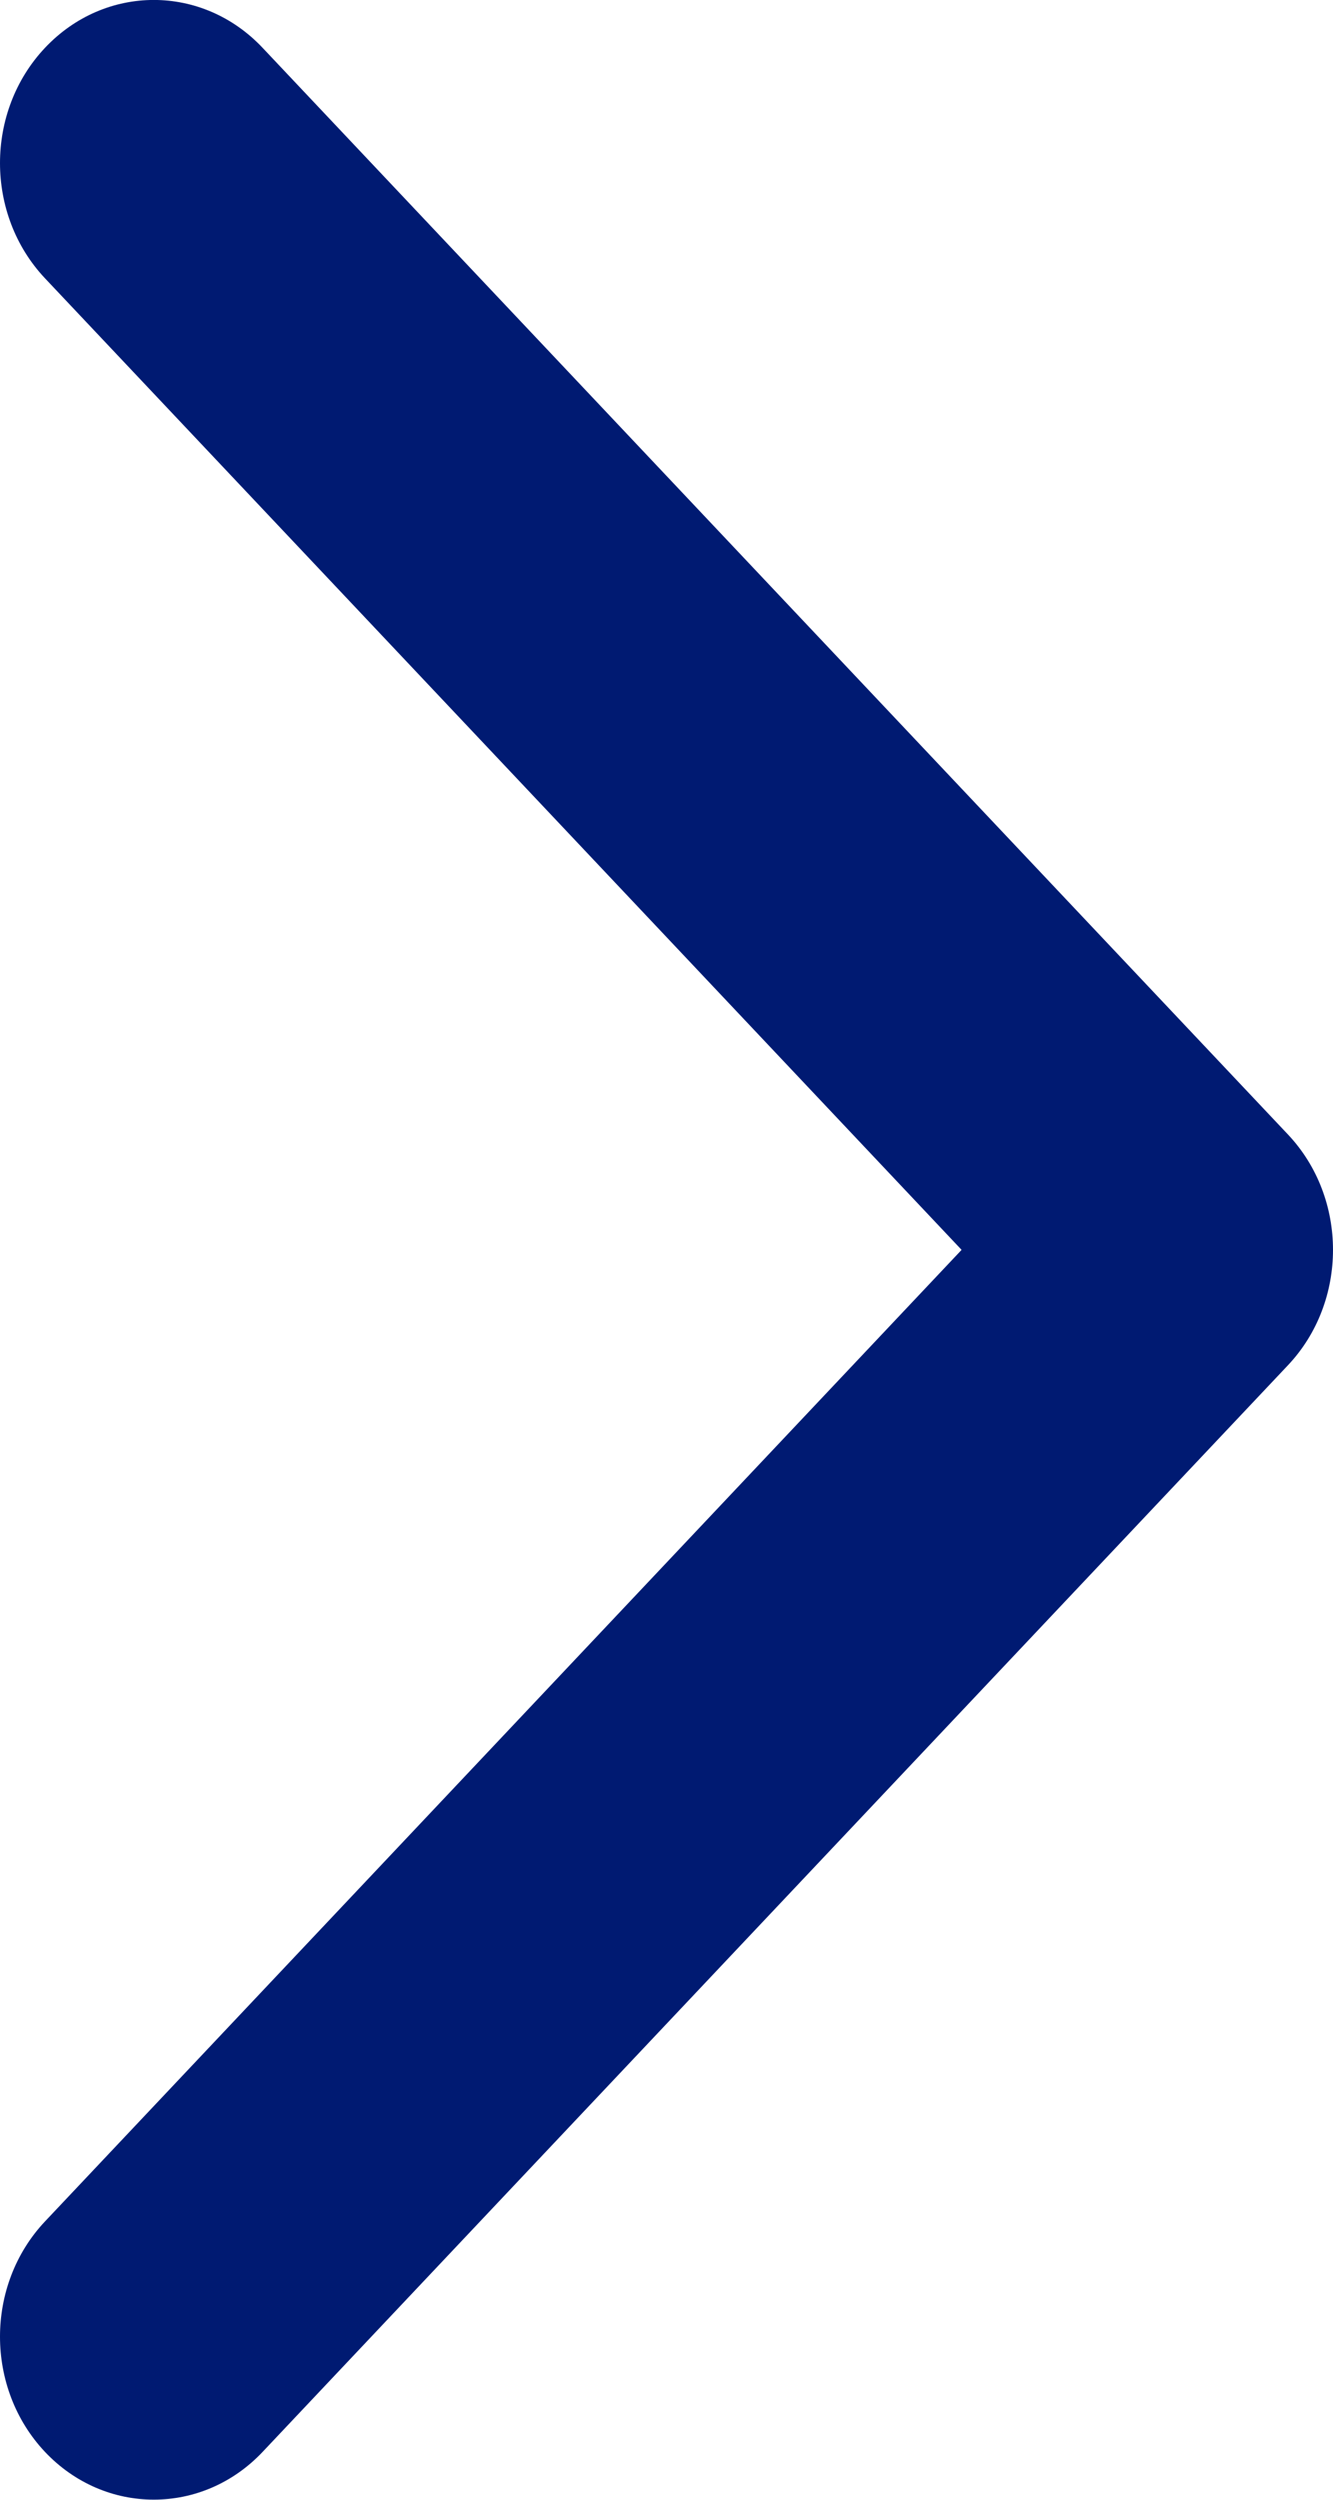 <svg width="8" height="15" viewBox="0 0 8 15" fill="none" xmlns="http://www.w3.org/2000/svg">
  <path fill-rule="evenodd" clip-rule="evenodd" d="M0.27 14.713C-0.09 14.331 -0.09 13.712 0.27 13.33L5.771 7.5L0.27 1.67C-0.09 1.288 -0.09 0.669 0.27 0.287C0.631 -0.096 1.215 -0.096 1.576 0.287L7.73 6.808C8.09 7.19 8.09 7.81 7.73 8.192L1.576 14.713C1.215 15.095 0.631 15.095 0.27 14.713Z" fill="#001A72" />
</svg>